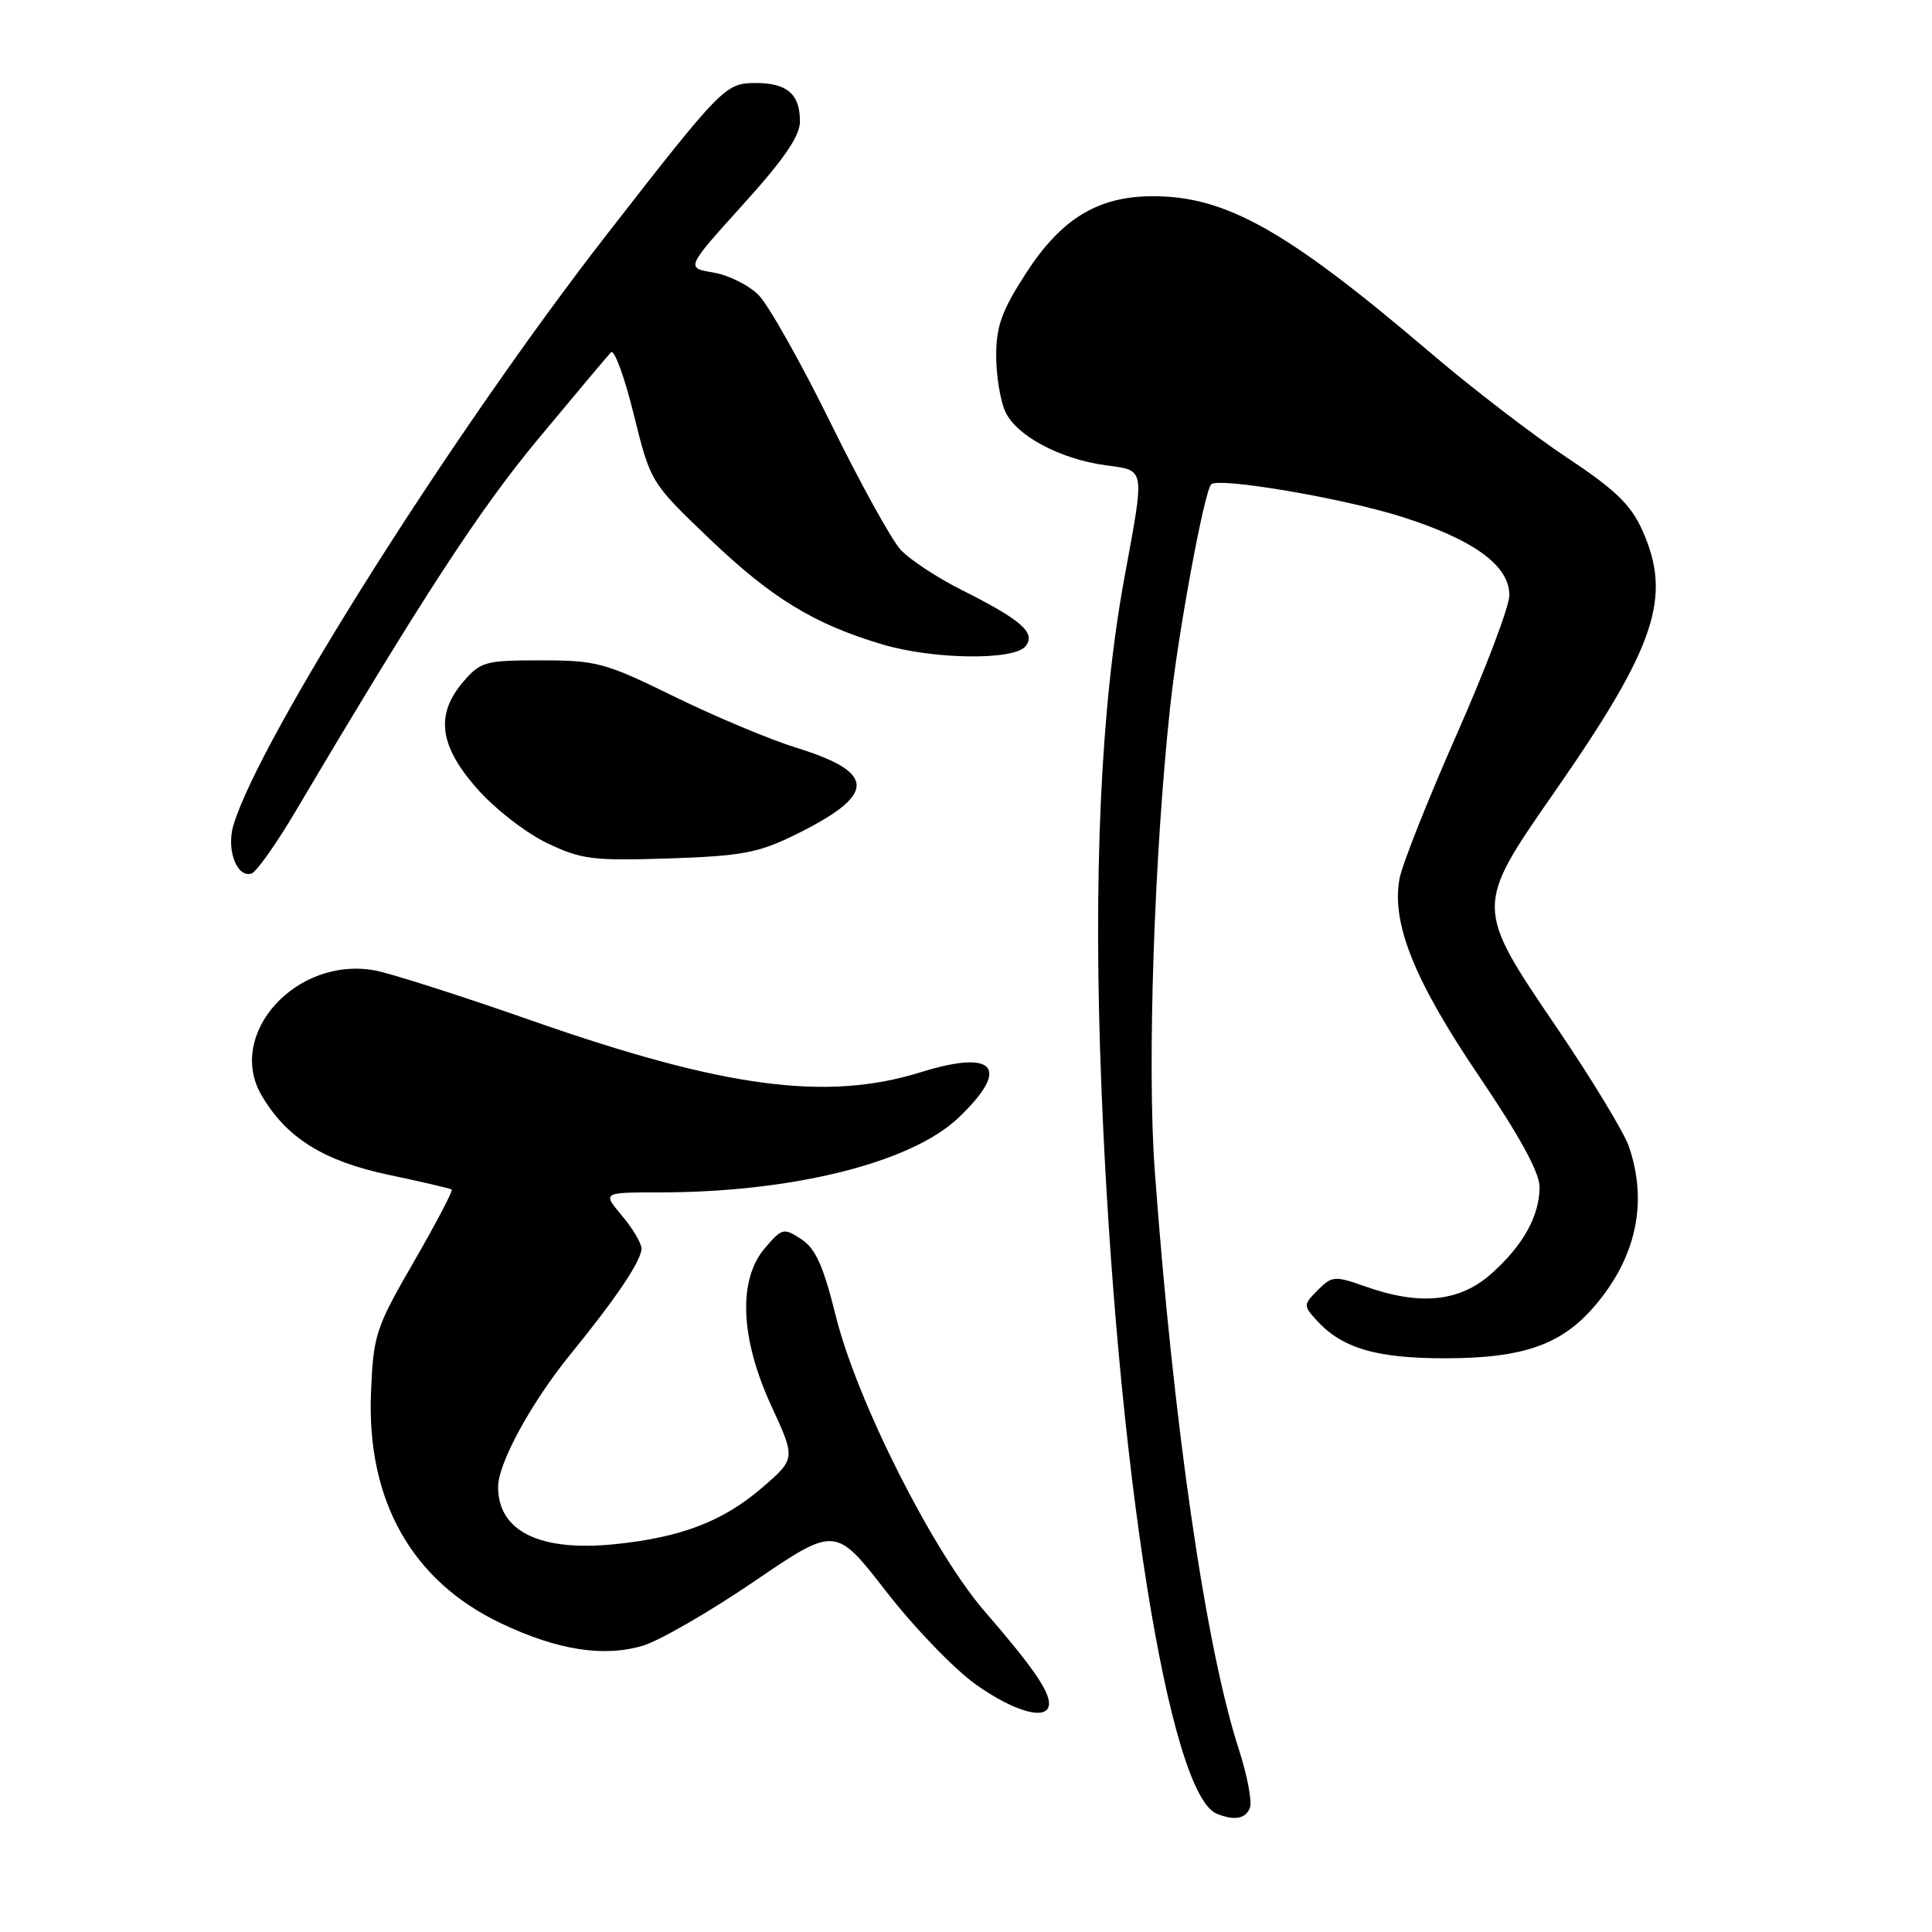 <?xml version="1.0" encoding="UTF-8" standalone="no"?>
<!DOCTYPE svg PUBLIC "-//W3C//DTD SVG 1.1//EN" "http://www.w3.org/Graphics/SVG/1.1/DTD/svg11.dtd" >
<svg xmlns="http://www.w3.org/2000/svg" xmlns:xlink="http://www.w3.org/1999/xlink" version="1.1" viewBox="0 0 256 256">
 <g >
 <path fill="currentColor"
d=" M 165.62 239.54 C 165.93 238.73 165.27 235.24 164.15 231.79 C 159.76 218.26 155.48 188.75 153.01 155.10 C 151.99 141.28 152.93 113.23 155.07 93.50 C 156.12 83.76 159.57 65.09 160.49 64.18 C 161.46 63.21 177.92 66.00 185.71 68.47 C 195.26 71.49 200.00 74.93 200.00 78.86 C 200.00 80.33 196.87 88.60 193.05 97.25 C 189.23 105.89 185.81 114.51 185.45 116.40 C 184.34 122.32 187.40 129.93 196.00 142.63 C 201.34 150.51 204.00 155.37 204.00 157.27 C 204.00 161.14 201.78 165.10 197.52 168.85 C 193.36 172.51 188.13 173.02 180.93 170.47 C 176.84 169.03 176.50 169.06 174.62 170.94 C 172.71 172.85 172.70 173.01 174.40 174.89 C 177.82 178.66 182.35 180.00 191.65 179.98 C 201.97 179.95 207.01 178.15 211.44 172.89 C 216.85 166.48 218.36 159.25 215.83 151.90 C 215.18 150.03 210.91 142.98 206.33 136.24 C 195.38 120.12 195.38 120.19 205.97 104.96 C 219.44 85.59 221.61 79.11 217.59 70.21 C 216.09 66.87 213.98 64.84 207.59 60.61 C 203.14 57.65 195.09 51.47 189.69 46.87 C 170.60 30.58 162.50 26.00 152.78 26.00 C 145.50 26.00 140.64 28.95 135.95 36.20 C 132.75 41.15 132.00 43.22 132.00 47.11 C 132.00 49.75 132.54 53.09 133.20 54.53 C 134.65 57.73 140.43 60.82 146.50 61.65 C 151.82 62.38 151.71 61.75 148.99 76.55 C 145.84 93.71 144.83 116.06 145.94 144.00 C 147.94 194.10 154.87 237.77 161.23 240.33 C 163.58 241.28 165.06 241.01 165.62 239.54 Z  M 139.00 225.72 C 139.00 224.00 136.68 220.67 130.46 213.50 C 123.59 205.56 113.50 185.53 110.74 174.35 C 109.10 167.74 108.07 165.44 106.18 164.20 C 103.85 162.67 103.63 162.72 101.37 165.36 C 97.76 169.55 98.07 177.33 102.22 186.32 C 105.43 193.29 105.43 193.29 100.97 197.14 C 95.80 201.59 90.26 203.71 81.50 204.61 C 71.55 205.63 66.00 202.92 66.00 197.03 C 66.00 193.88 70.41 185.81 75.62 179.41 C 81.69 171.96 85.00 167.02 85.00 165.44 C 85.00 164.73 83.83 162.77 82.41 161.08 C 79.82 158.00 79.82 158.00 87.34 158.00 C 105.01 158.00 120.73 154.08 127.00 148.11 C 133.95 141.50 131.89 139.00 122.02 142.07 C 109.53 145.96 96.00 144.17 70.50 135.25 C 61.15 131.97 51.78 128.98 49.69 128.59 C 39.28 126.67 29.90 137.02 34.67 145.16 C 37.96 150.78 42.90 153.86 51.54 155.68 C 55.92 156.60 59.66 157.48 59.86 157.62 C 60.05 157.76 57.80 162.05 54.86 167.15 C 49.77 175.96 49.48 176.84 49.16 184.47 C 48.56 198.84 54.57 209.50 66.43 215.12 C 73.89 218.66 80.01 219.61 85.19 218.06 C 87.38 217.41 94.02 213.57 99.94 209.54 C 110.70 202.22 110.70 202.22 117.41 210.86 C 121.09 215.61 126.44 221.17 129.30 223.20 C 134.54 226.93 139.00 228.09 139.00 225.72 Z  M 39.20 107.44 C 56.07 78.97 63.54 67.51 71.34 58.13 C 76.20 52.28 80.53 47.13 80.96 46.68 C 81.39 46.23 82.75 49.93 83.97 54.90 C 86.21 63.93 86.21 63.93 94.04 71.42 C 102.26 79.27 107.89 82.71 116.93 85.39 C 123.67 87.39 134.31 87.53 135.87 85.65 C 137.33 83.89 135.40 82.18 127.50 78.21 C 124.20 76.56 120.53 74.14 119.34 72.85 C 118.15 71.56 113.96 63.98 110.04 56.00 C 106.11 48.02 101.83 40.42 100.53 39.11 C 99.23 37.79 96.52 36.44 94.52 36.11 C 90.87 35.50 90.87 35.50 98.43 27.13 C 103.90 21.09 106.00 18.02 106.00 16.08 C 106.00 12.48 104.30 11.00 100.16 11.00 C 96.12 11.00 95.68 11.45 80.46 31.00 C 60.07 57.20 34.27 98.02 30.92 109.38 C 29.97 112.58 31.39 116.35 33.32 115.75 C 33.97 115.55 36.62 111.81 39.20 107.44 Z  M 105.19 110.70 C 116.19 105.32 116.26 102.40 105.49 99.07 C 102.04 98.00 94.80 94.97 89.39 92.32 C 80.17 87.80 79.06 87.50 71.69 87.50 C 64.31 87.50 63.68 87.67 61.41 90.31 C 57.66 94.67 58.18 98.78 63.21 104.50 C 65.53 107.14 69.69 110.37 72.46 111.70 C 77.04 113.89 78.51 114.07 88.60 113.75 C 98.18 113.43 100.45 113.01 105.19 110.70 Z "/>
</g>
</svg>